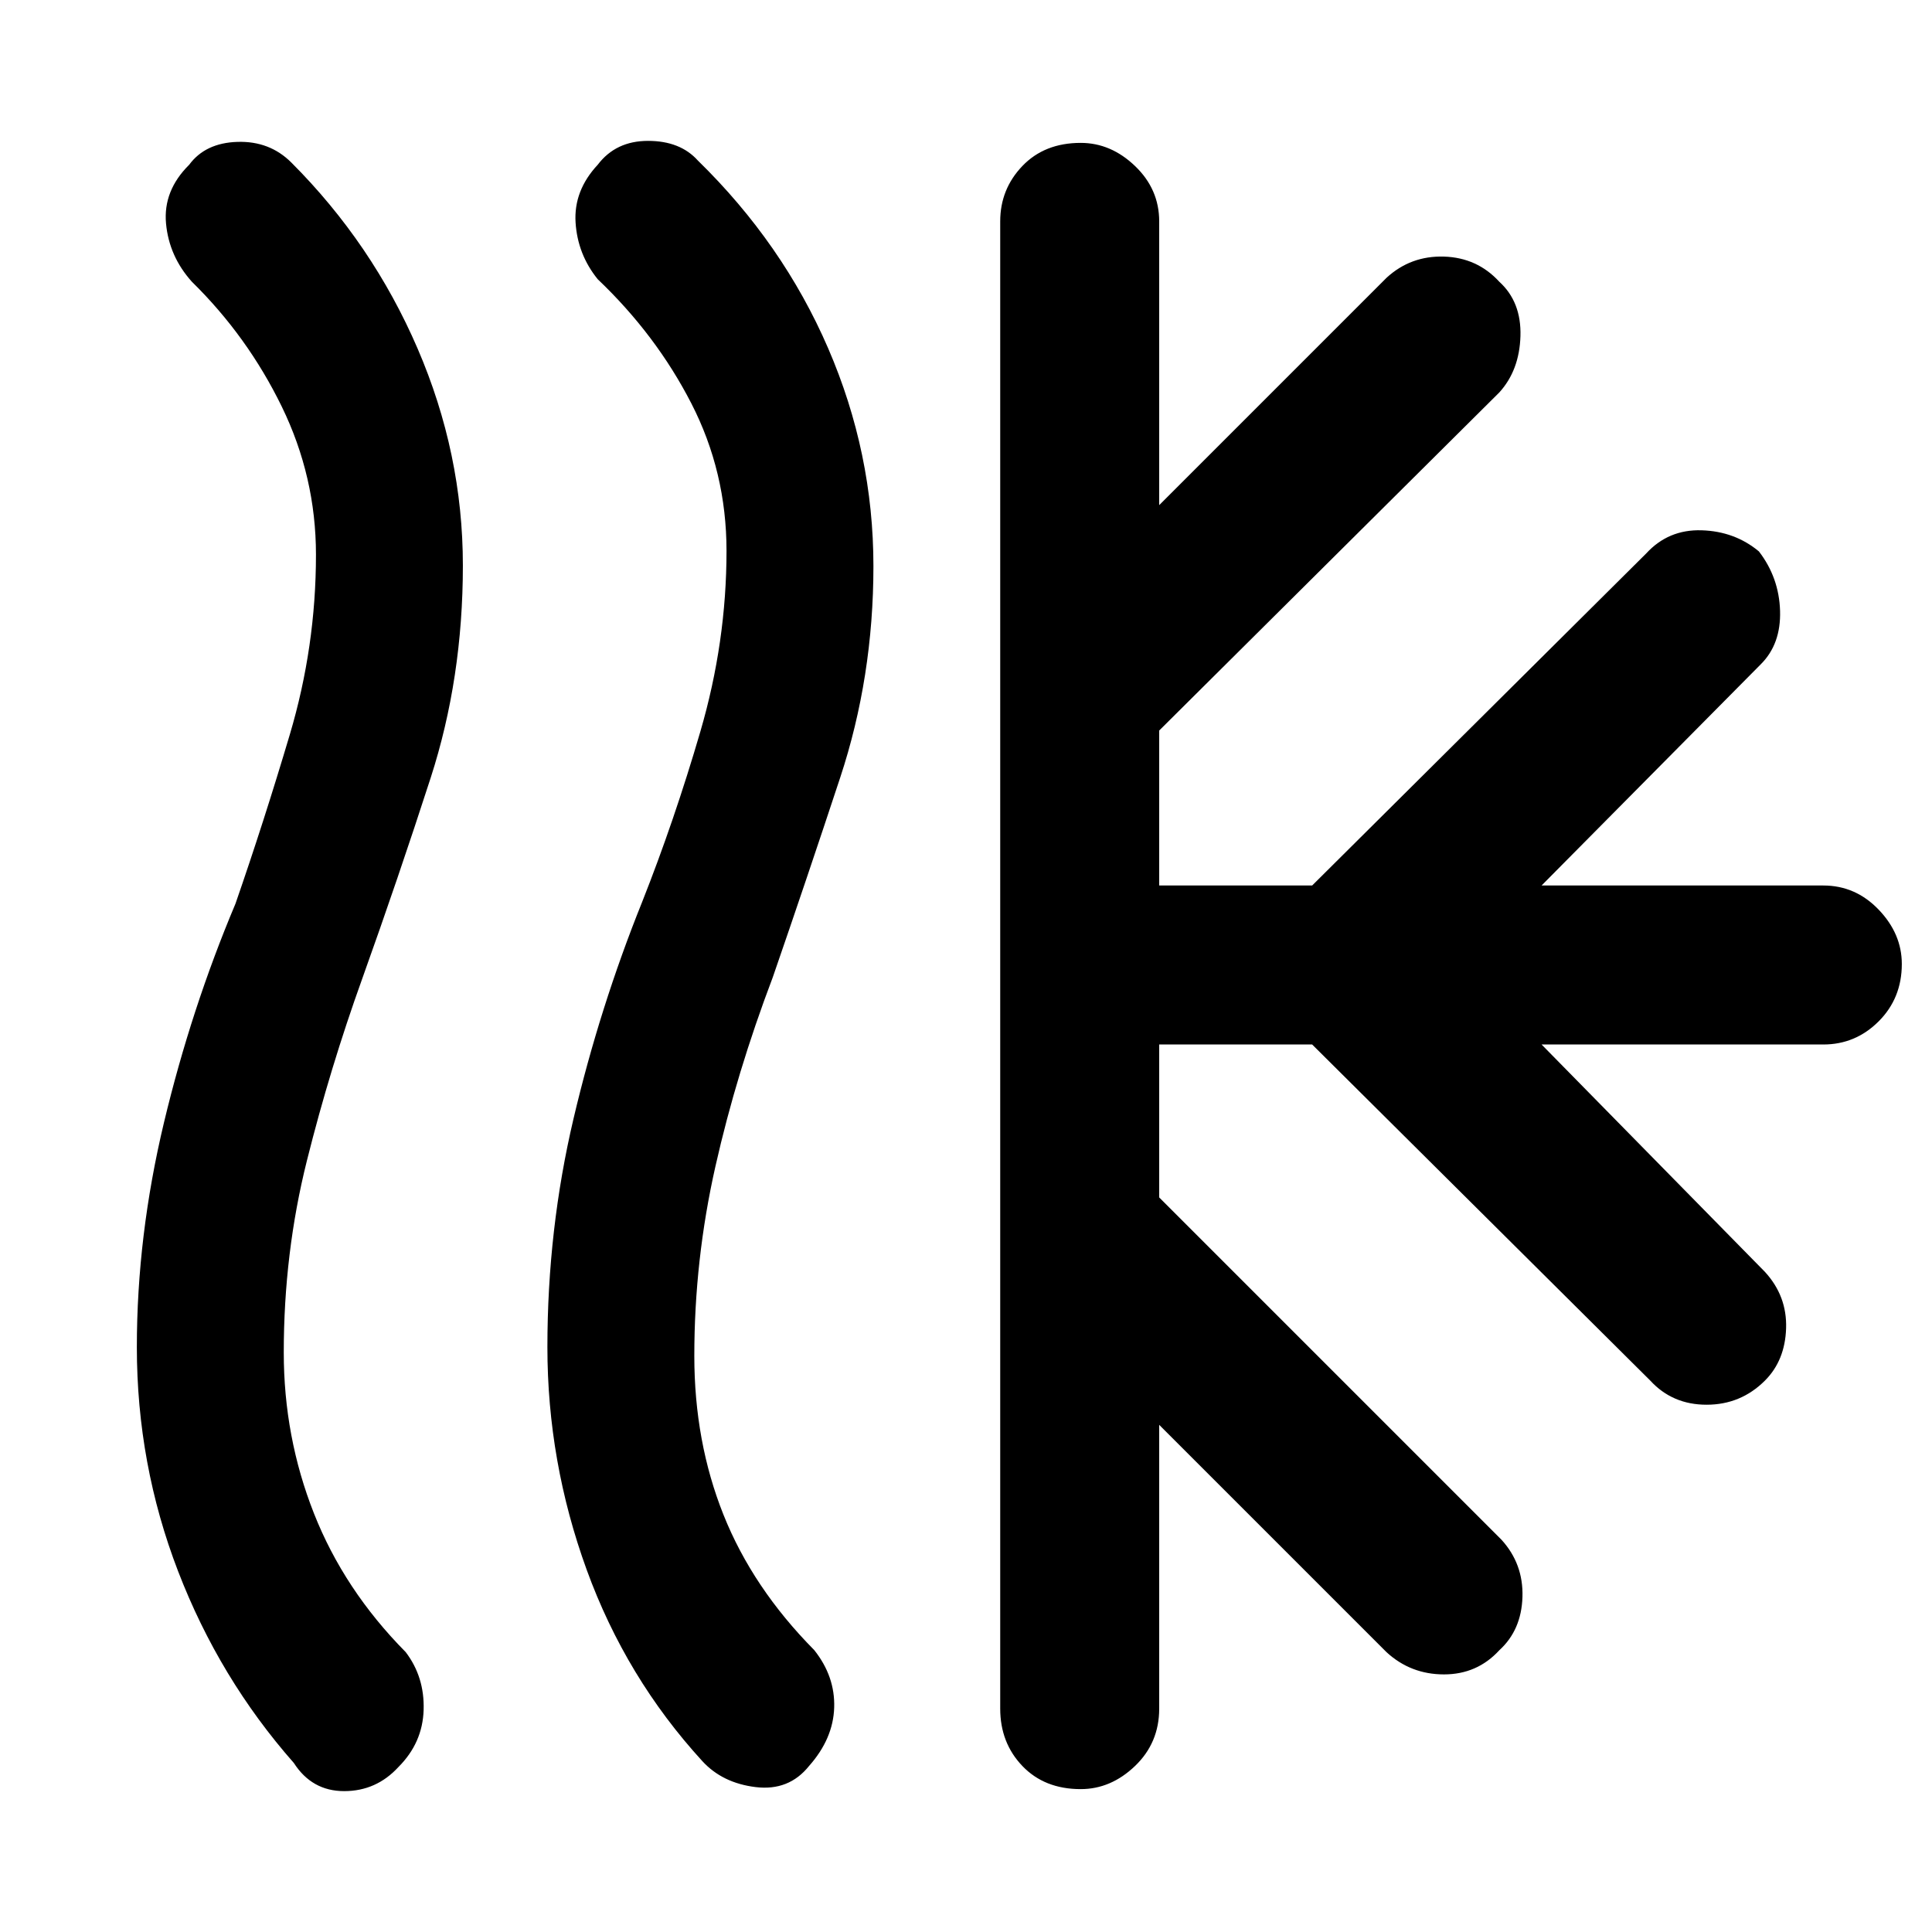<svg xmlns="http://www.w3.org/2000/svg" height="48" viewBox="0 -960 960 960" width="48"><path d="M198-82q-11 12-27 12t-25-14q-37-42-57.5-95.24Q68-232.48 68-290.61q0-55.25 13.5-111.7Q95-458.75 117-510.94q14-40.35 27-84.05 13-43.7 13-89.38 0-38.72-17-73.61-17-34.88-44.68-62.05Q84-832.65 82.5-848.95 81-865.26 94-878.13q8-10.87 24-11.37t26.76 10.26Q185-839 207.5-786.81 230-734.62 230-679.02q0 56.02-16 105.52-16 49.5-34 99.78-16 44.48-27.5 90.44T141-287.94Q141-246 156-208t45.59 68.92q9.41 12.35 8.91 28.71Q210-94 198-82Zm204-.48Q392-70 375.5-72T349-84.89q-38-41.51-57.5-95.16Q272-233.69 272-290.63q0-58.42 13-113.6 13-55.18 34-107.4 16-40.37 29-84.86 13-44.5 13-89.78 0-39.26-17.5-73.32-17.5-34.07-46.5-61.67-10-12.36-11-28.18t11-28.69Q306-890 322-890t24.76 9.76Q389-839 411.5-786.95 434-734.9 434-678.67q0 55.02-16.5 105.02-16.5 50.01-33.5 99.22-18 47.43-28.5 93.95-10.5 46.53-10.5 94.22 0 42.65 14.5 78.95Q374-171 404.59-140.08 415-127 414.5-111.5 414-96 402-82.48ZM497-111v-739q0-16 11-27.5t29-11.5q15 0 27 11.5t12 27.5v141l113-113q12-11 28.5-10.5T745-820q11 10 10.5 27T745-765L576-597v77h76l166-165q11-12 27.5-11.5T874-686q10 13 10.5 29.5T875-630L766-520h140q16 0 27.5 12t11.5 27q0 17-11.5 28.5T906-441H766l111 113q11 12 10.5 28T877-274q-12 12-29 12t-28-12L652-441h-76v76l170 170q11 12 10.5 28.5T745-140q-11 12-27.5 12T689-139L576-252v141q0 17-12 28.5T537-71q-18 0-29-11.5T497-111Z"/></svg>